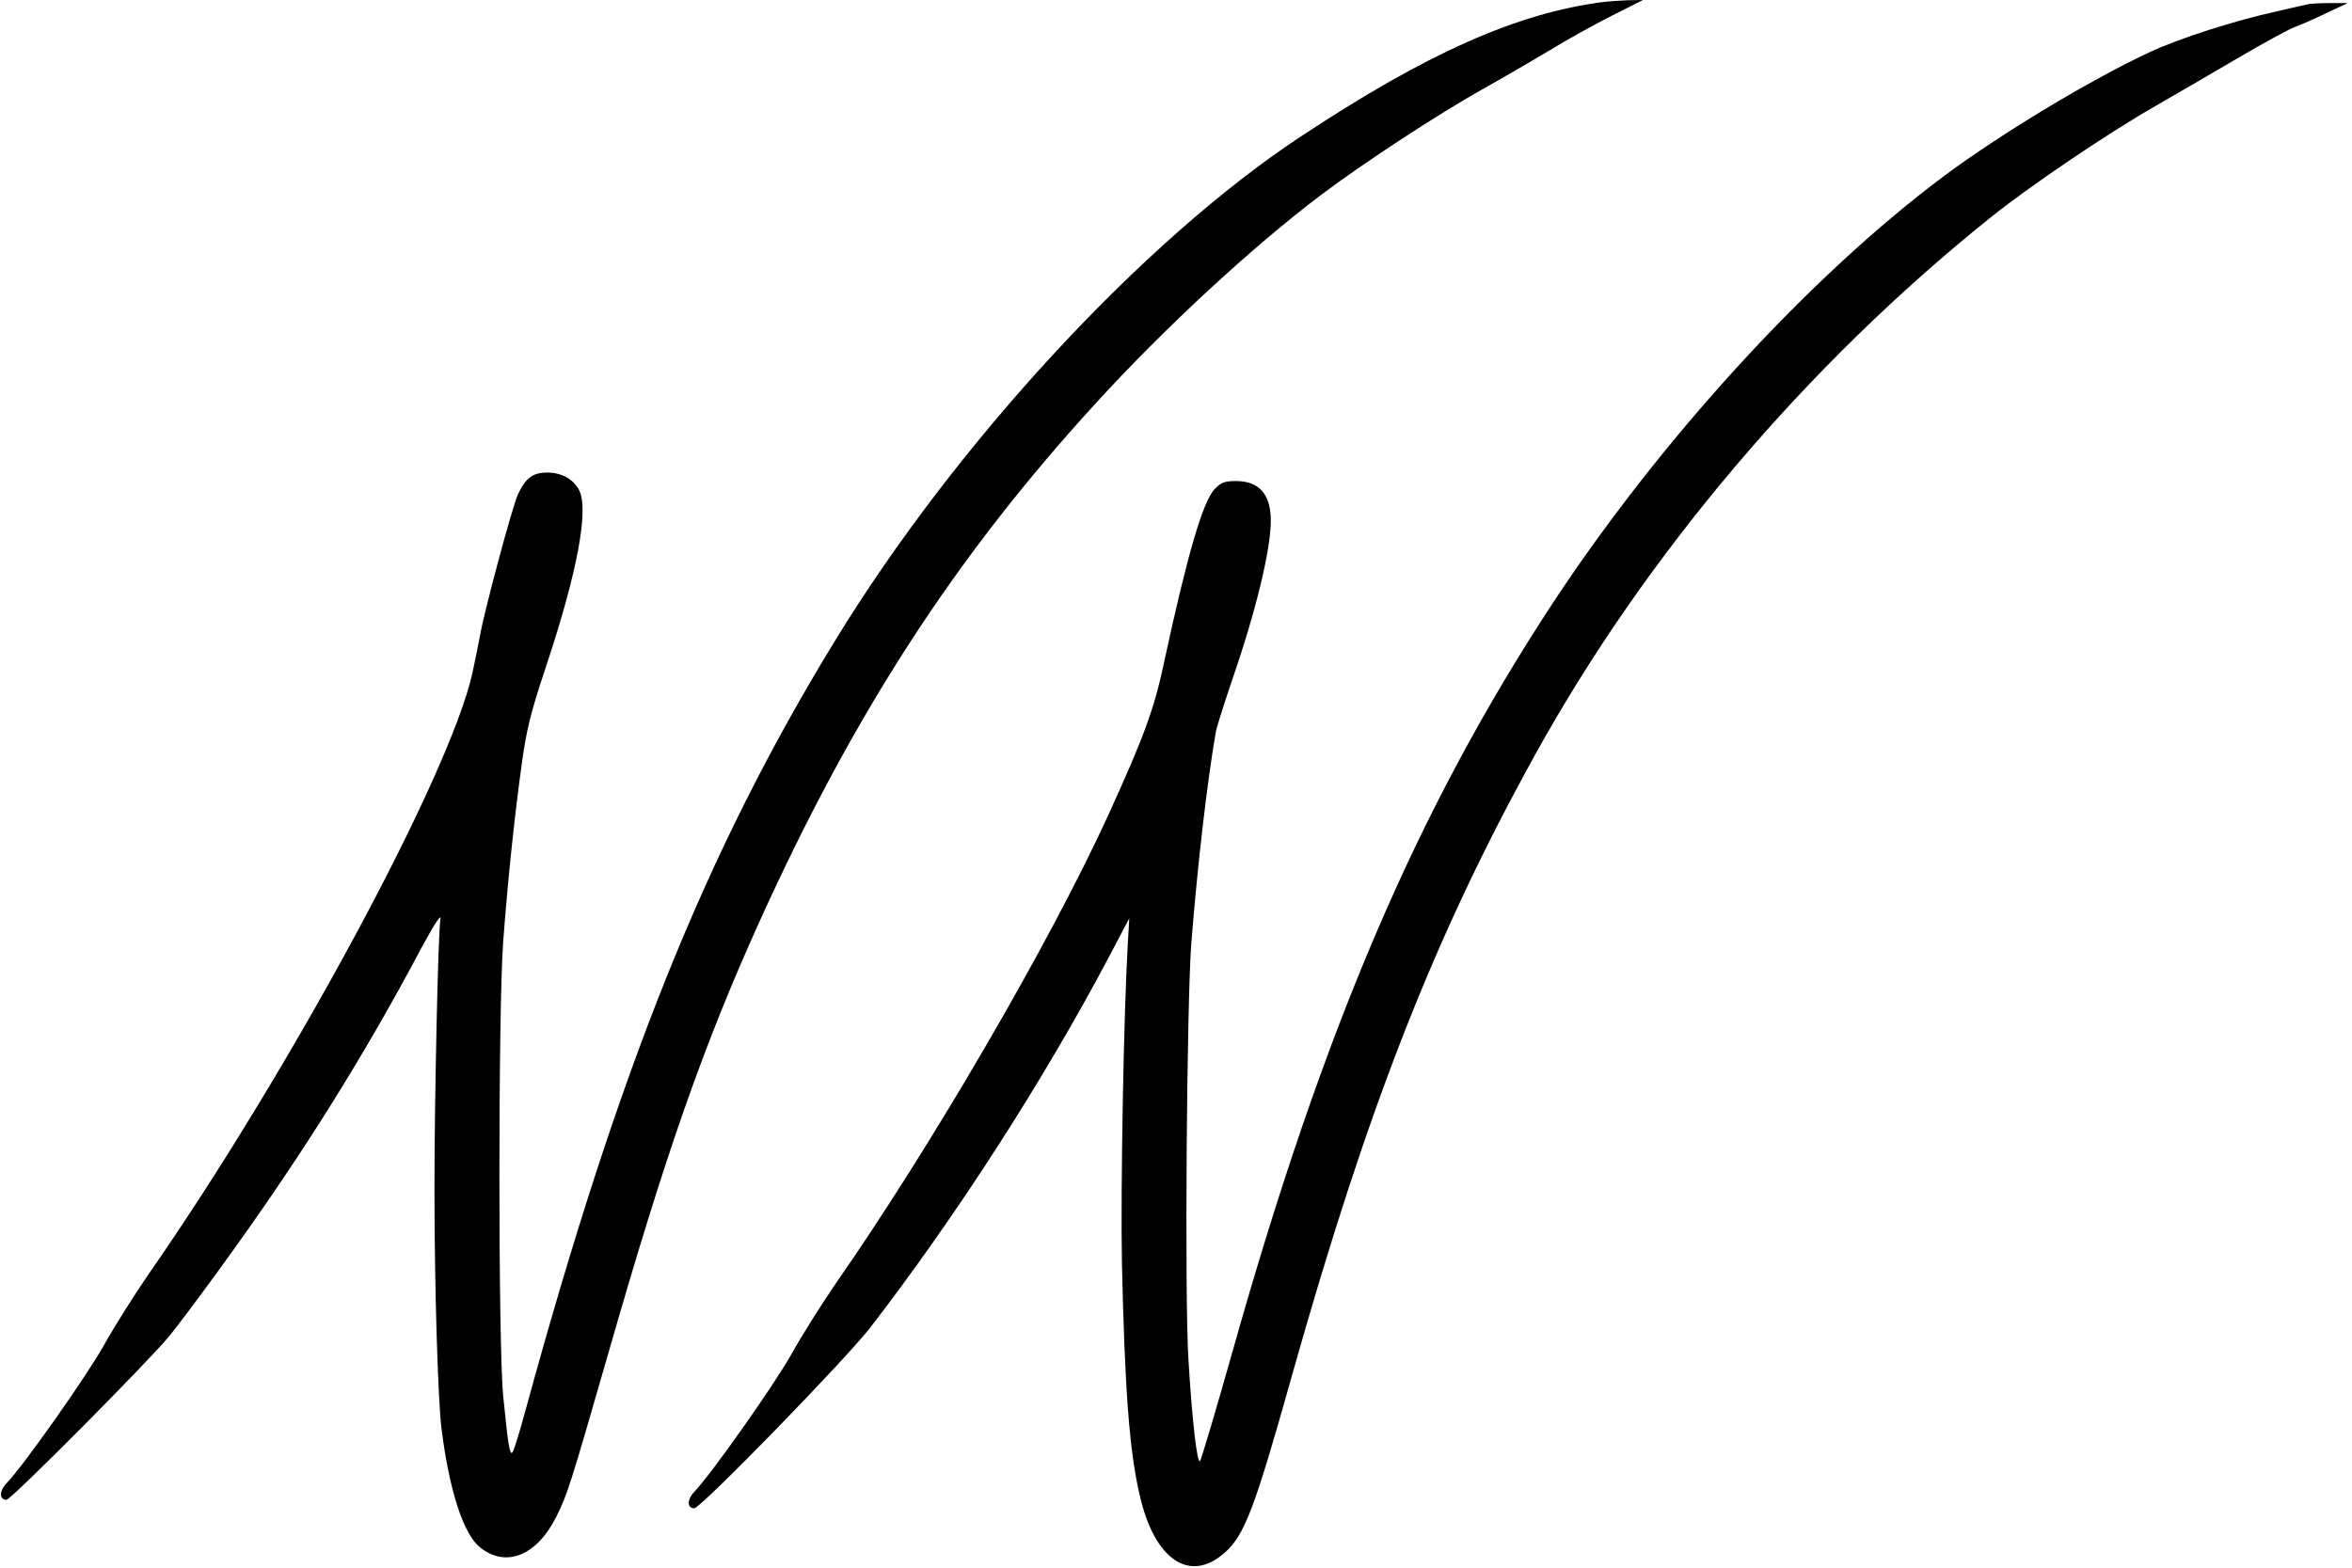 <?xml version="1.0" standalone="no"?>
<!DOCTYPE svg PUBLIC "-//W3C//DTD SVG 20010904//EN"
 "http://www.w3.org/TR/2001/REC-SVG-20010904/DTD/svg10.dtd">
<svg version="1.0" xmlns="http://www.w3.org/2000/svg"
 width="831pt" height="554pt" viewBox="0 0 831 554"
 preserveAspectRatio="xMidYMid meet">
<style>
  #svgg > path {
    background-color: white;
    fill: black;
  }
  @media (prefers-color-scheme: dark) {
    #svgg > path {
      background-color: black;
      fill: white;
    }
  }
</style>
<g id="svgg" transform="translate(0,554) scale(0.1,-0.1)" stroke="none">
<path d="M5665 5533 c-305 -39 -624 -181 -1070 -476 -557 -368 -1217 -1082
-1644 -1780 -457 -747 -763 -1508 -1096 -2727 -20 -74 -40 -139 -45 -143 -9
-10 -15 28 -32 198 -18 178 -18 1372 0 1610 17 222 38 423 64 615 18 132 31
186 89 360 110 332 150 550 115 618 -20 39 -62 62 -113 62 -50 0 -76 -19 -103
-77 -20 -43 -121 -420 -135 -504 -3 -19 -15 -76 -26 -128 -81 -362 -644 -1406
-1149 -2131 -47 -69 -117 -179 -154 -246 -62 -110 -281 -421 -343 -486 -26
-27 -26 -58 0 -58 16 0 498 485 574 577 28 34 109 142 180 240 281 386 505
743 713 1135 46 85 70 121 66 100 -8 -47 -21 -636 -21 -952 0 -345 12 -743 25
-850 28 -220 78 -373 137 -419 91 -72 199 -29 268 108 40 80 49 109 185 581
201 702 336 1086 531 1518 335 740 692 1291 1186 1832 246 270 560 560 803
743 146 110 410 283 565 370 77 43 185 106 240 139 55 34 152 88 215 120 l115
58 -55 -1 c-30 -1 -68 -4 -85 -6z"/>
<path d="M8155 5525 c-5 -1 -55 -12 -110 -25 -147 -32 -344 -95 -449 -144
-209 -97 -529 -290 -726 -437 -474 -353 -1000 -928 -1383 -1509 -479 -730
-810 -1502 -1132 -2645 -59 -209 -111 -384 -115 -388 -10 -12 -28 139 -41 358
-14 225 -6 1255 10 1470 22 277 56 573 87 750 3 16 28 95 55 175 86 248 139
467 139 570 0 93 -41 140 -123 140 -41 0 -53 -5 -76 -29 -41 -44 -96 -231
-176 -602 -36 -173 -72 -270 -199 -549 -207 -452 -624 -1169 -966 -1660 -47
-69 -117 -179 -154 -246 -62 -110 -281 -421 -343 -486 -26 -27 -26 -58 0 -58
23 0 536 527 623 640 305 396 614 876 844 1312 l70 133 -5 -85 c-15 -254 -26
-874 -21 -1135 10 -444 26 -662 63 -820 52 -227 176 -311 299 -203 71 62 106
154 239 628 267 948 504 1552 860 2195 390 705 957 1374 1605 1894 136 110
417 300 585 396 66 38 195 113 287 167 92 54 185 105 205 112 21 8 72 30 113
50 l75 35 -65 0 c-36 0 -69 -2 -75 -4z"/>
</g>
</svg>
